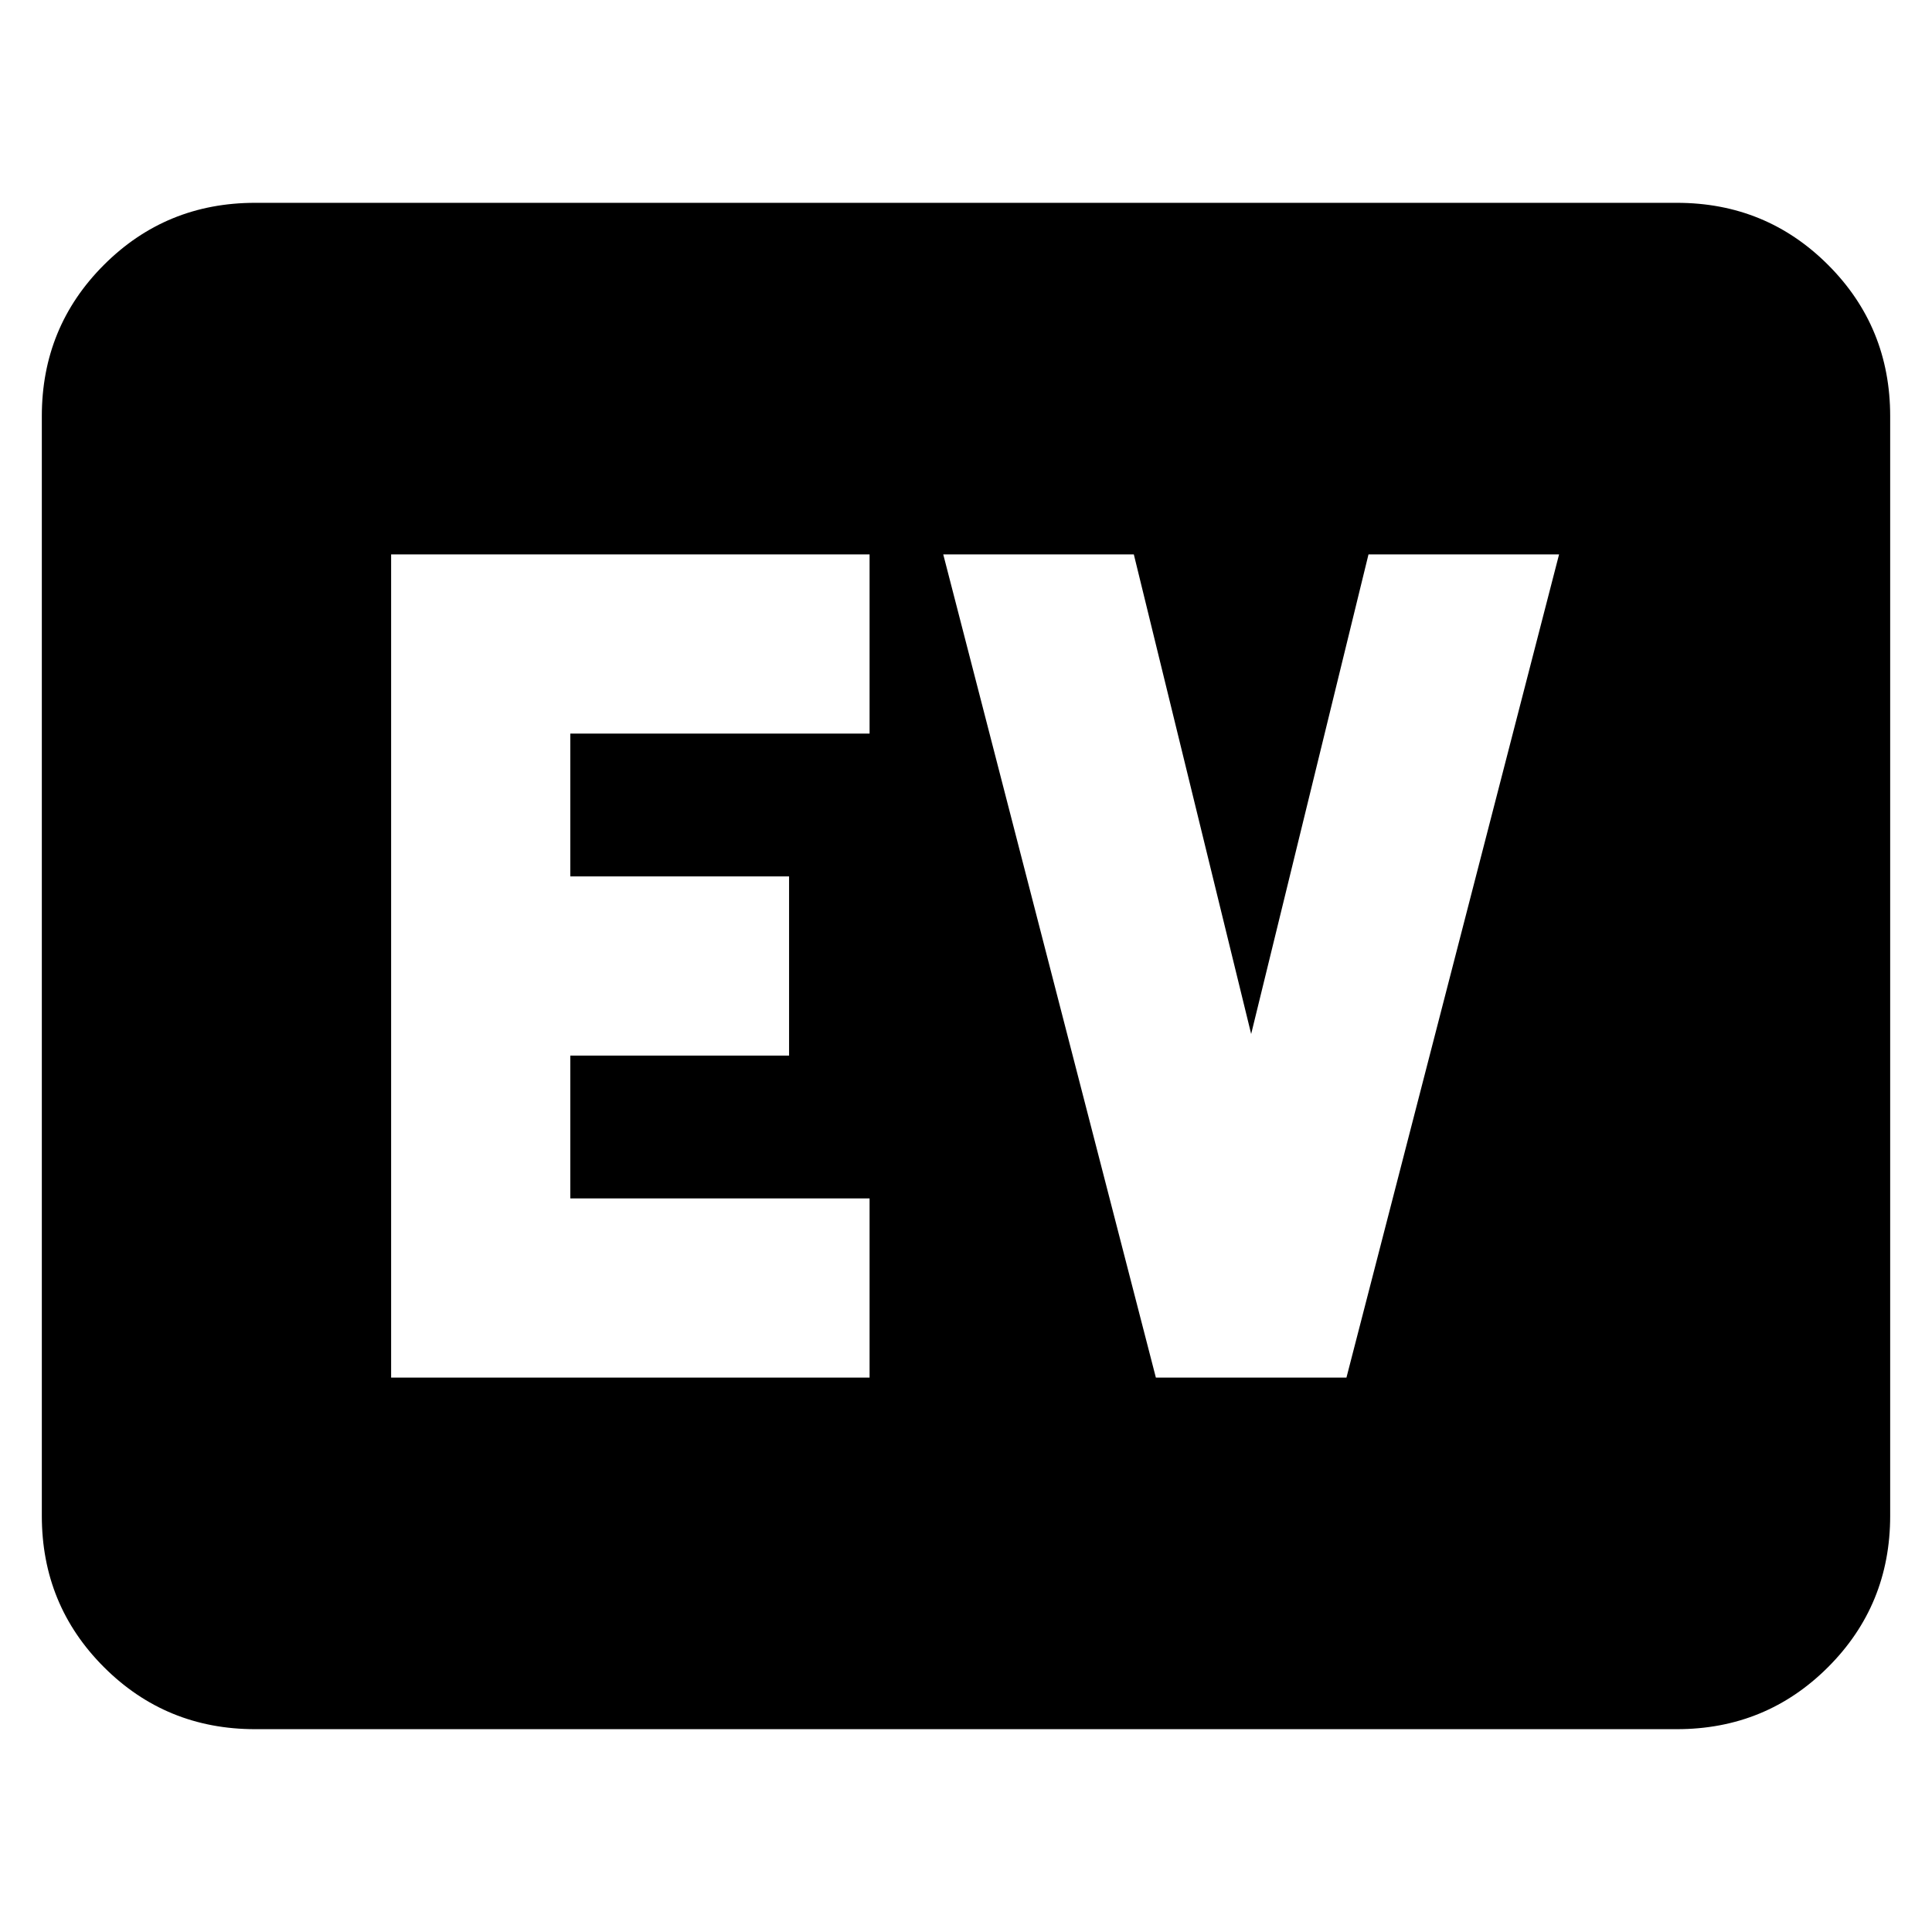 <svg xmlns="http://www.w3.org/2000/svg" height="24" viewBox="0 96 960 960" width="24"><path d="M126.783 955.218q-44.305 0-75.153-30.848-30.848-30.848-30.848-75.153V302.783q0-44.305 30.848-75.153 30.848-30.848 75.153-30.848h706.434q44.305 0 75.153 30.848 30.848 30.848 30.848 75.153v546.434q0 44.305-30.848 75.153-30.848 30.848-75.153 30.848H126.783Zm67.565-174.696h237.739v-89.044H283.391v-70.956h108.696v-89.044H283.391v-70.956h148.696v-89.044H194.348v409.044Zm380 0h94.696l105.652-409.044H680l-58.304 238.304-58.305-238.304h-94.696l105.653 409.044Z"/></svg>